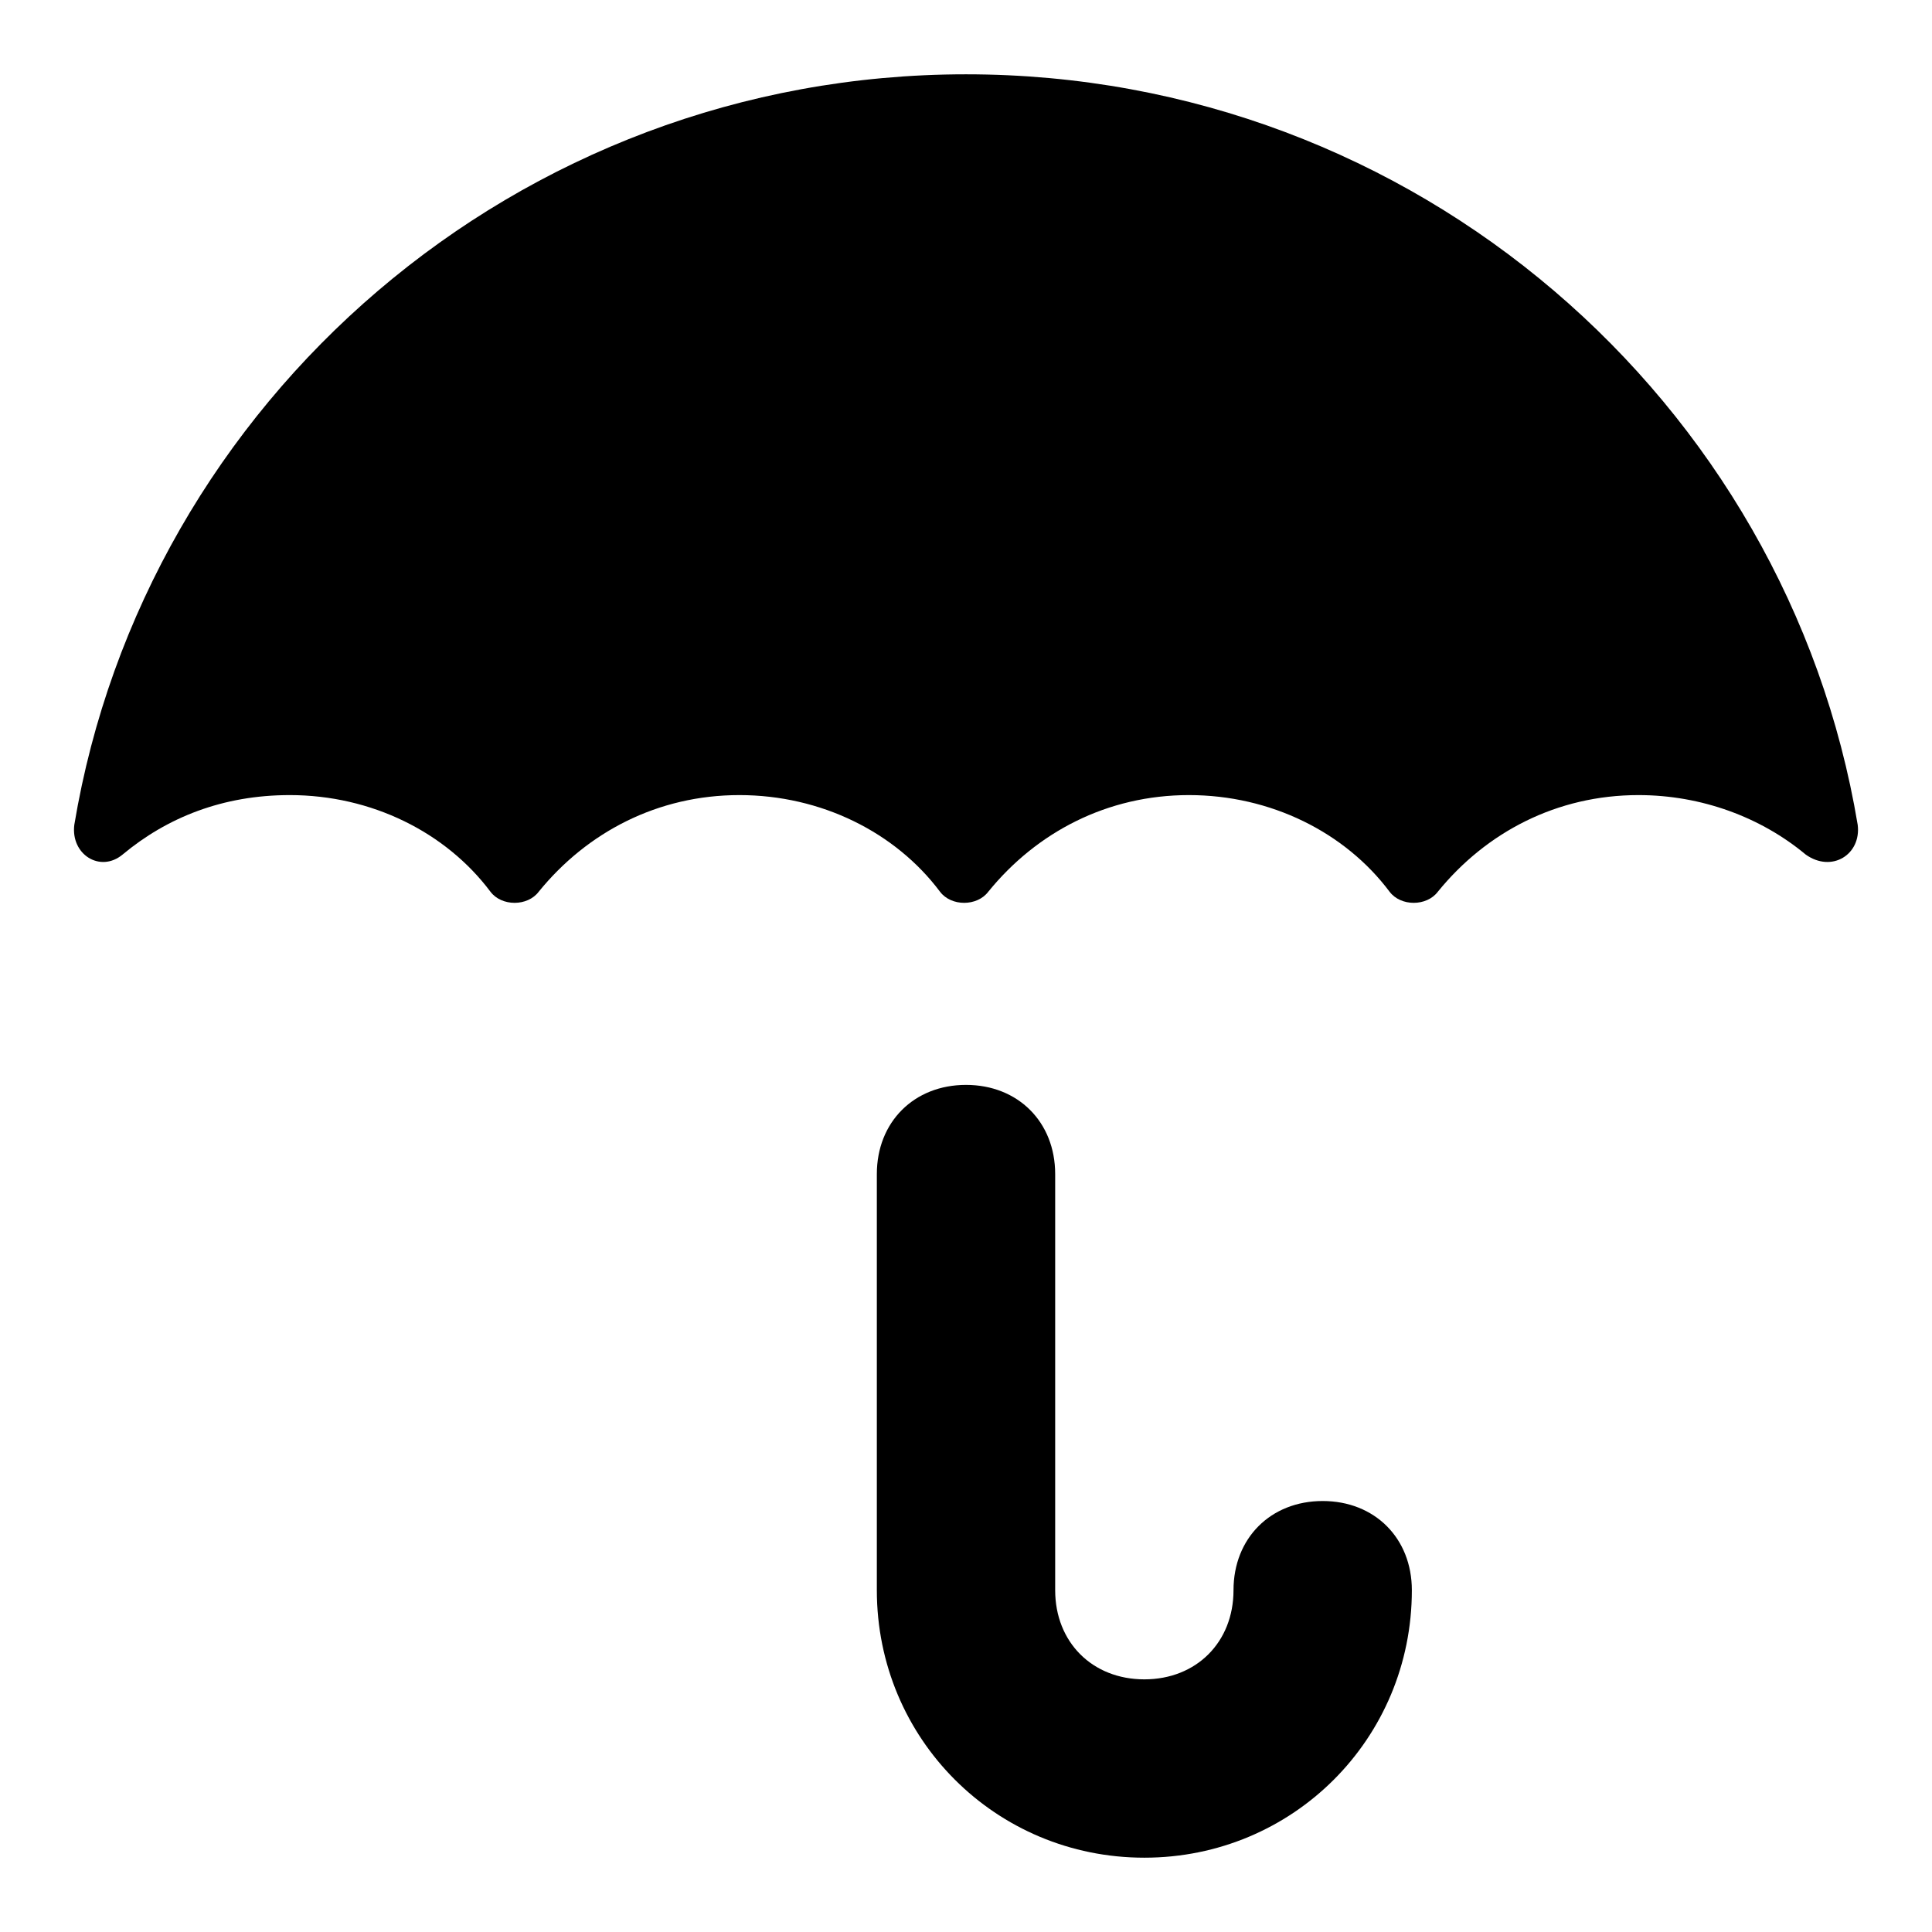 <?xml version="1.0"?><svg xmlns="http://www.w3.org/2000/svg" width="52" height="52" viewBox="0 0 52 52"><g><path d="m50 22.2c-1.9-11.4-11.9-20.2-24-20.2s-22.1 8.8-24 20.2c-0.1 0.8 0.7 1.3 1.3 0.8 1.2-1 2.7-1.6 4.5-1.6 2.2 0 4.2 1 5.4 2.6 0.3 0.4 1 0.4 1.3 0 1.3-1.6 3.2-2.6 5.4-2.6s4.2 1 5.4 2.6c0.3 0.4 1 0.4 1.3 0 1.3-1.6 3.2-2.6 5.4-2.6s4.2 1 5.4 2.6c0.3 0.4 1 0.4 1.3 0 1.3-1.6 3.2-2.6 5.4-2.6 1.7 0 3.3 0.6 4.5 1.6 0.7 0.5 1.5 0 1.4-0.8z m-14.4 18.2c-1.4 0-2.4 1-2.4 2.4s-1 2.4-2.4 2.4-2.4-1-2.4-2.4v-11.2c0-1.4-1-2.4-2.4-2.4s-2.4 1-2.4 2.4v11.2c0 4 3.2 7.2 7.2 7.2s7.2-3.2 7.2-7.2c0-1.4-1-2.4-2.4-2.4z"></path></g></svg>